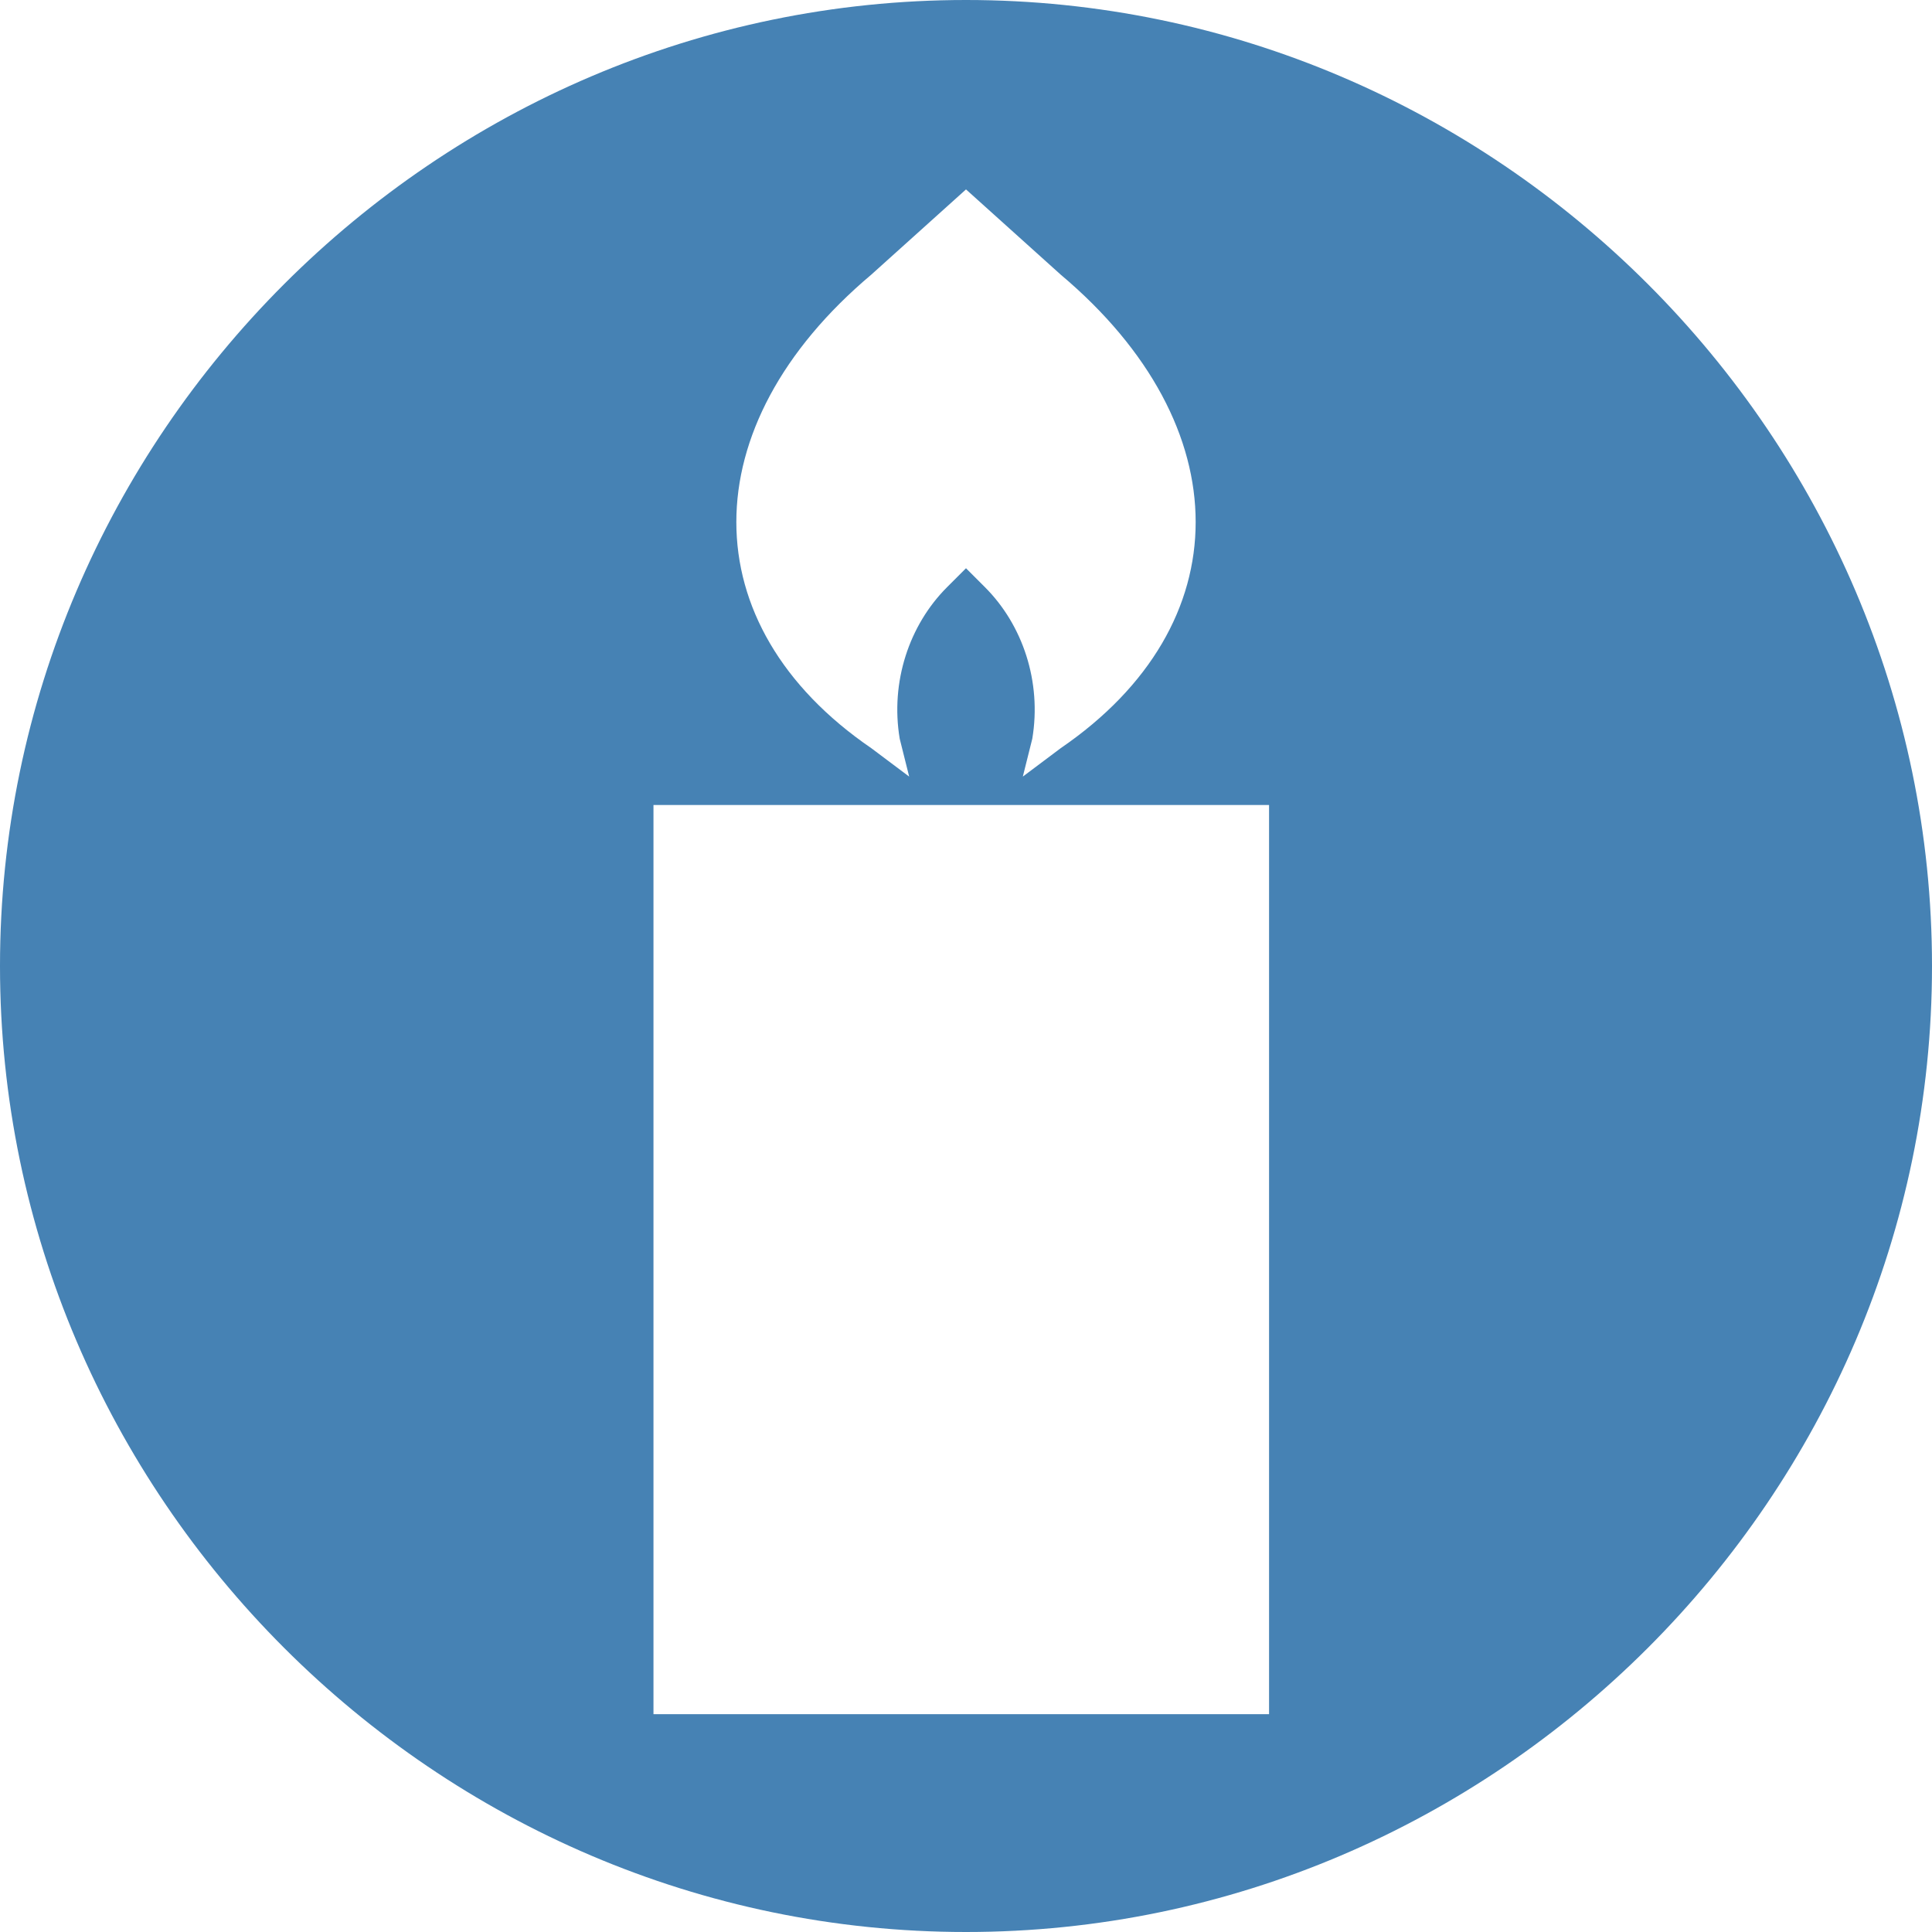 <?xml version="1.0" encoding="utf-8"?>
<!-- Generator: Adobe Illustrator 18.1.0, SVG Export Plug-In . SVG Version: 6.00 Build 0)  -->
<svg version="1.1" id="Calque_1" xmlns="http://www.w3.org/2000/svg" xmlns:xlink="http://www.w3.org/1999/xlink" x="0px" y="0px"
	 viewBox="0 0 20.4 20.4" enable-background="new 0 0 20.4 20.4" xml:space="preserve">
<path fill="#4682B4" d="M10.2,0C4.6,0,0,4.6,0,10.2s4.6,10.2,10.2,10.2c5.6,0,10.2-4.6,10.2-10.2S15.8,0,10.2,0z M9.2,2.9l1-0.9
	l1,0.9c1.9,1.6,1.9,3.7,0,5l-0.4,0.3l0.1-0.4c0.1-0.6-0.1-1.2-0.5-1.6L10.2,6L10,6.2C9.6,6.6,9.4,7.2,9.5,7.8l0.1,0.4L9.2,7.9
	C7.3,6.6,7.3,4.5,9.2,2.9z M13.4,18.1H6.9V8.5h6.5V18.1z"/>
</svg>
